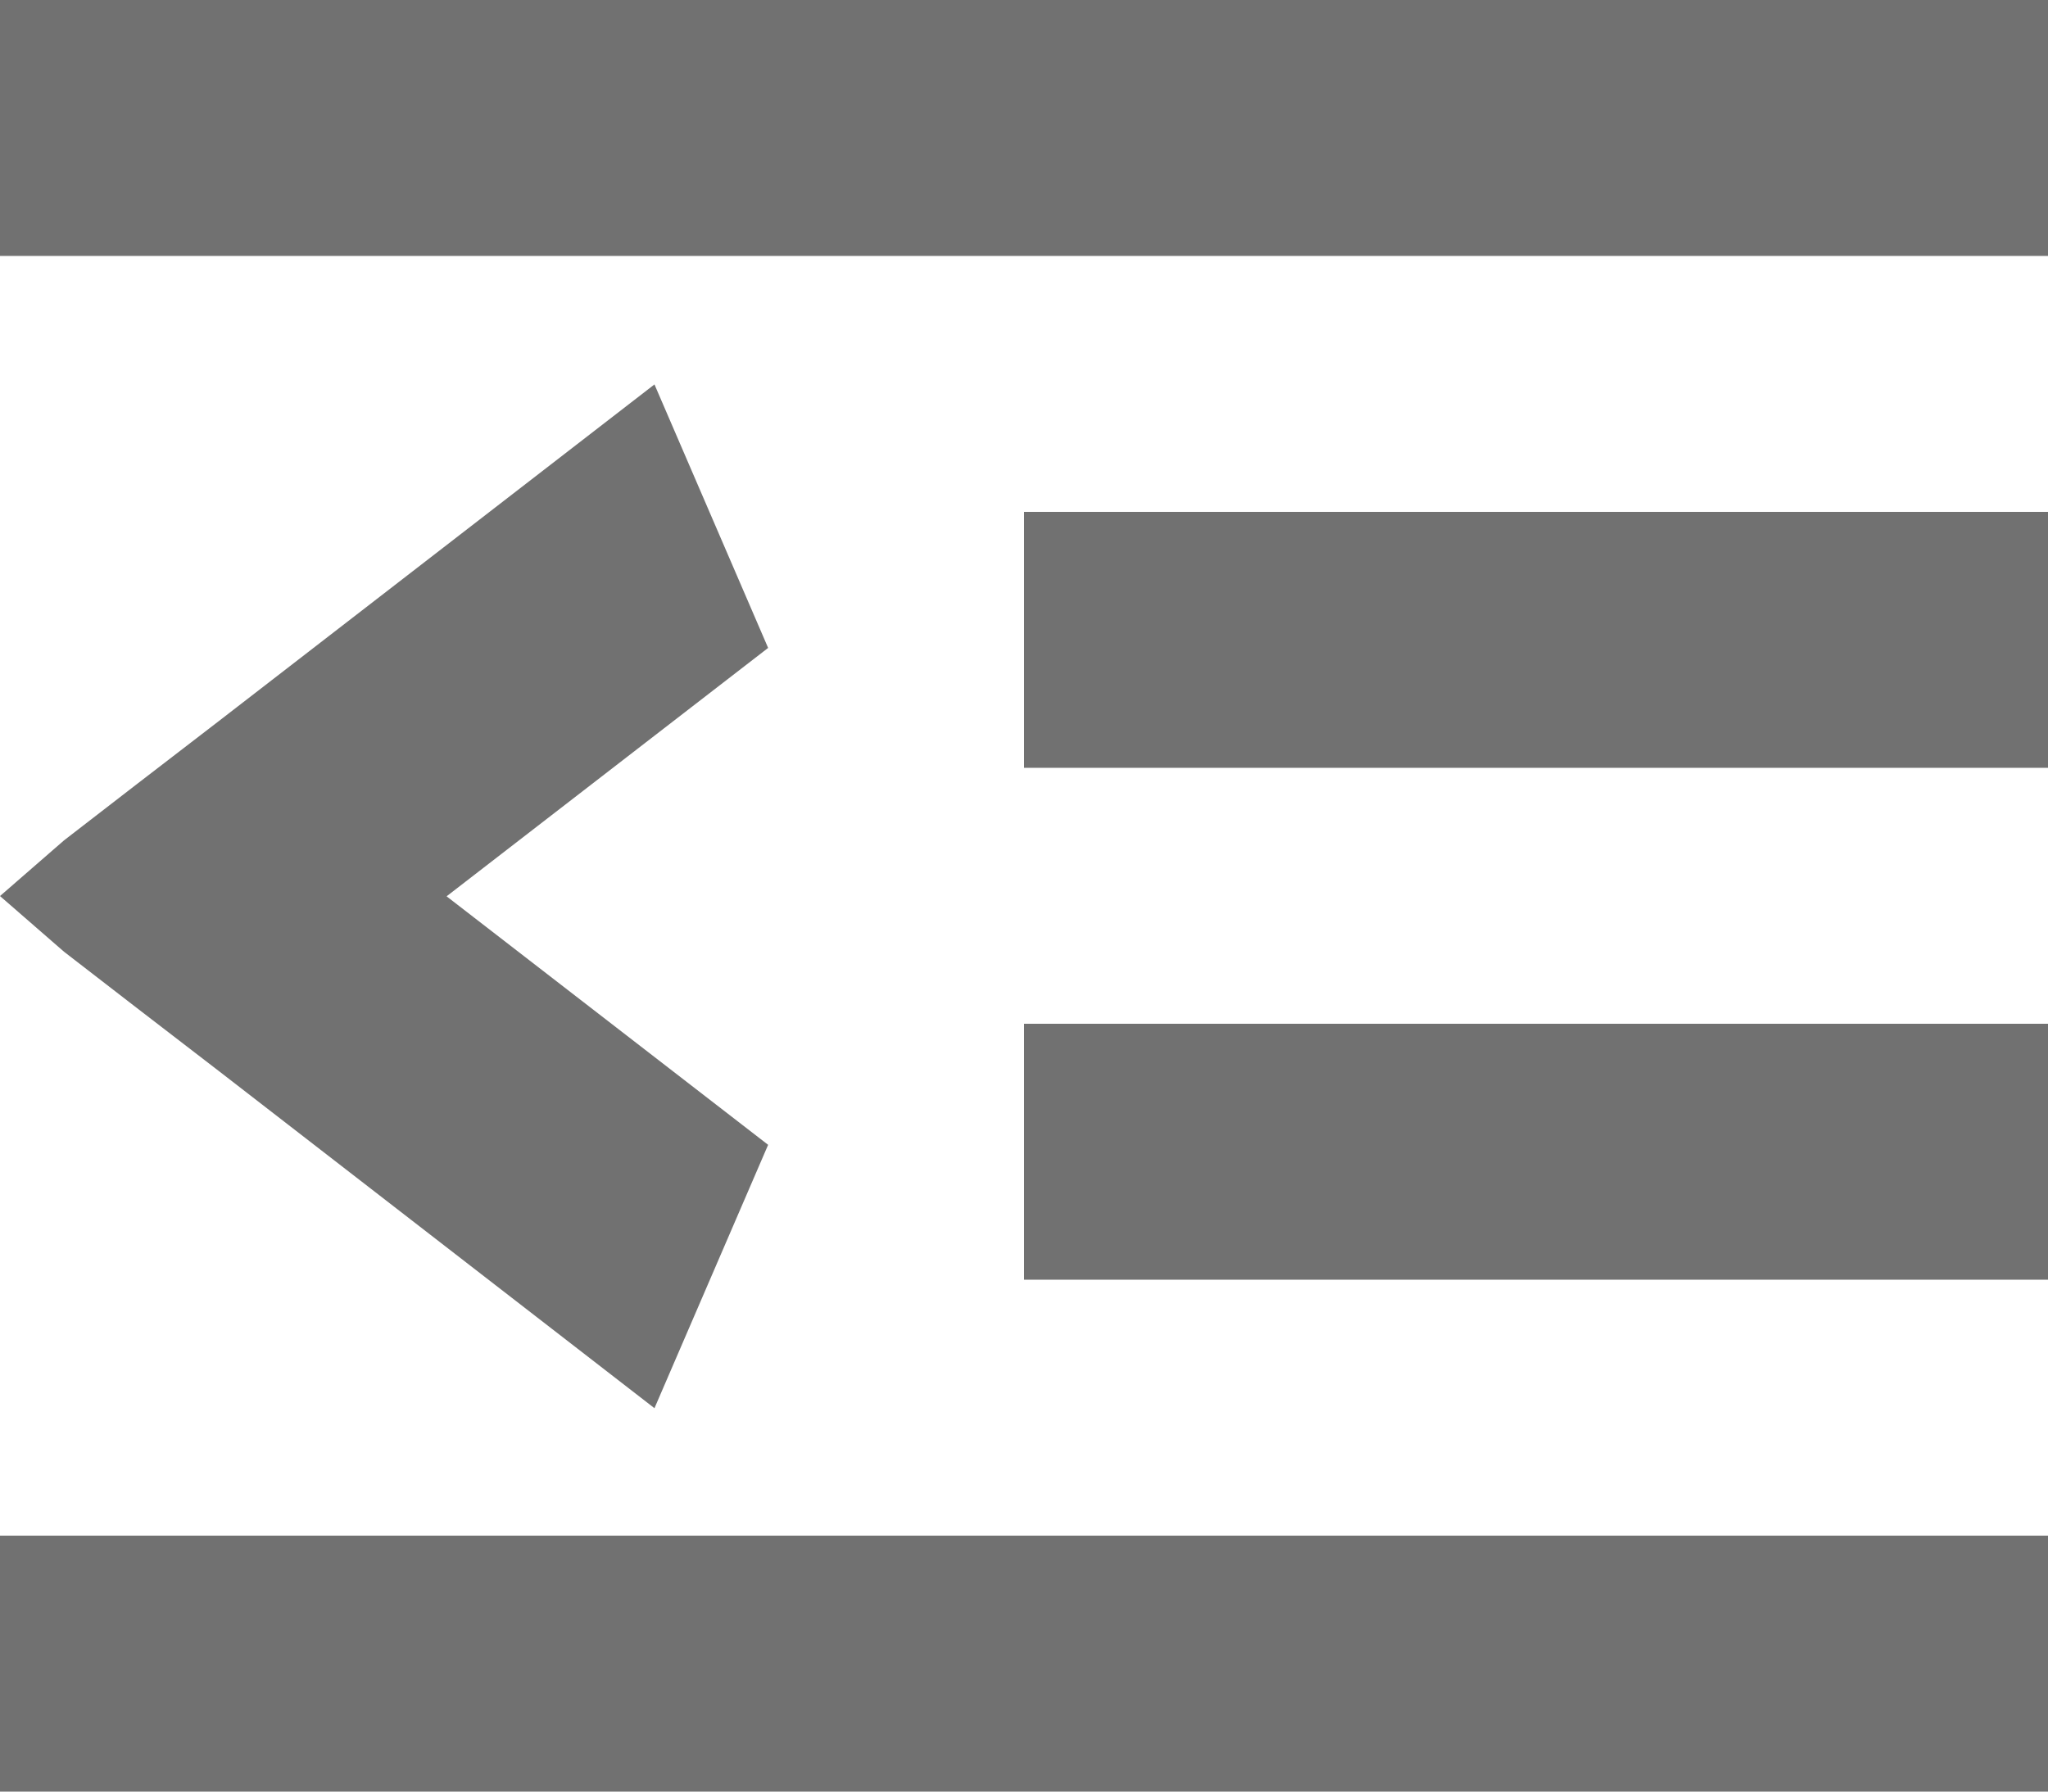 <svg xmlns="http://www.w3.org/2000/svg" width="16" height="14" viewBox="0 0 16 14">
  <g id="Group_2071" data-name="Group 2071" transform="translate(-98.5 -528)">
    <rect id="Rectangle-183" width="16" height="2" transform="translate(98.5 528)" fill="#717171"/>
    <rect id="Rectangle-183-Copy" width="8" height="2" transform="translate(106.5 532)" fill="#717171"/>
    <path id="Path_563" data-name="Path 563" d="M-1146.02-2552.262l-.65-.5-.563-.435-.5-.435.5-.435.563-.435.65-.5,3.4-2.628.888,2.059-2.512,1.941,2.512,1.942-.888,2.058Z" transform="translate(1246.233 3088.634)" fill="#717171"/>
    <rect id="Rectangle-183-Copy-4" width="8" height="2" transform="translate(106.5 536)" fill="#717171"/>
    <rect id="Rectangle-183-Copy-5" width="16" height="2" transform="translate(98.5 540)" fill="#717171"/>
  </g>
</svg>
